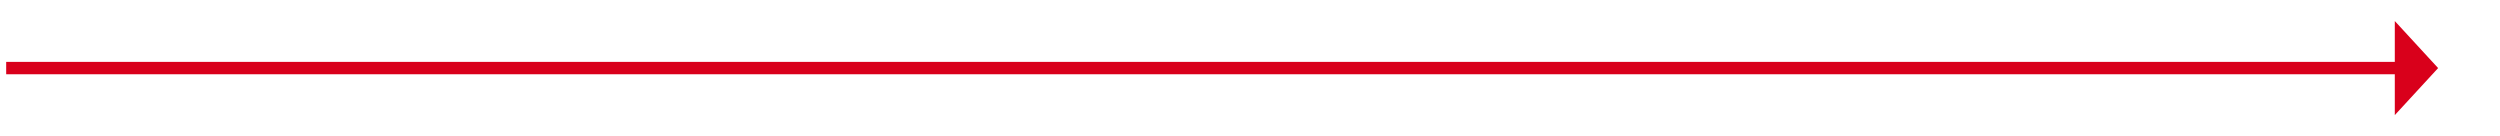 ﻿<?xml version="1.0" encoding="utf-8"?>
<svg version="1.1" xmlns:xlink="http://www.w3.org/1999/xlink" width="404px" height="22px" xmlns="http://www.w3.org/2000/svg">
  <g transform="matrix(1 0 0 1 -581 -353 )">
    <path d="M 968 371.6  L 975 364  L 968 356.4  L 968 371.6  Z " fill-rule="nonzero" fill="#d9001b" stroke="none" />
    <path d="M 582 364  L 969 364  " stroke-width="2" stroke="#d9001b" fill="none" />
  </g>
</svg>